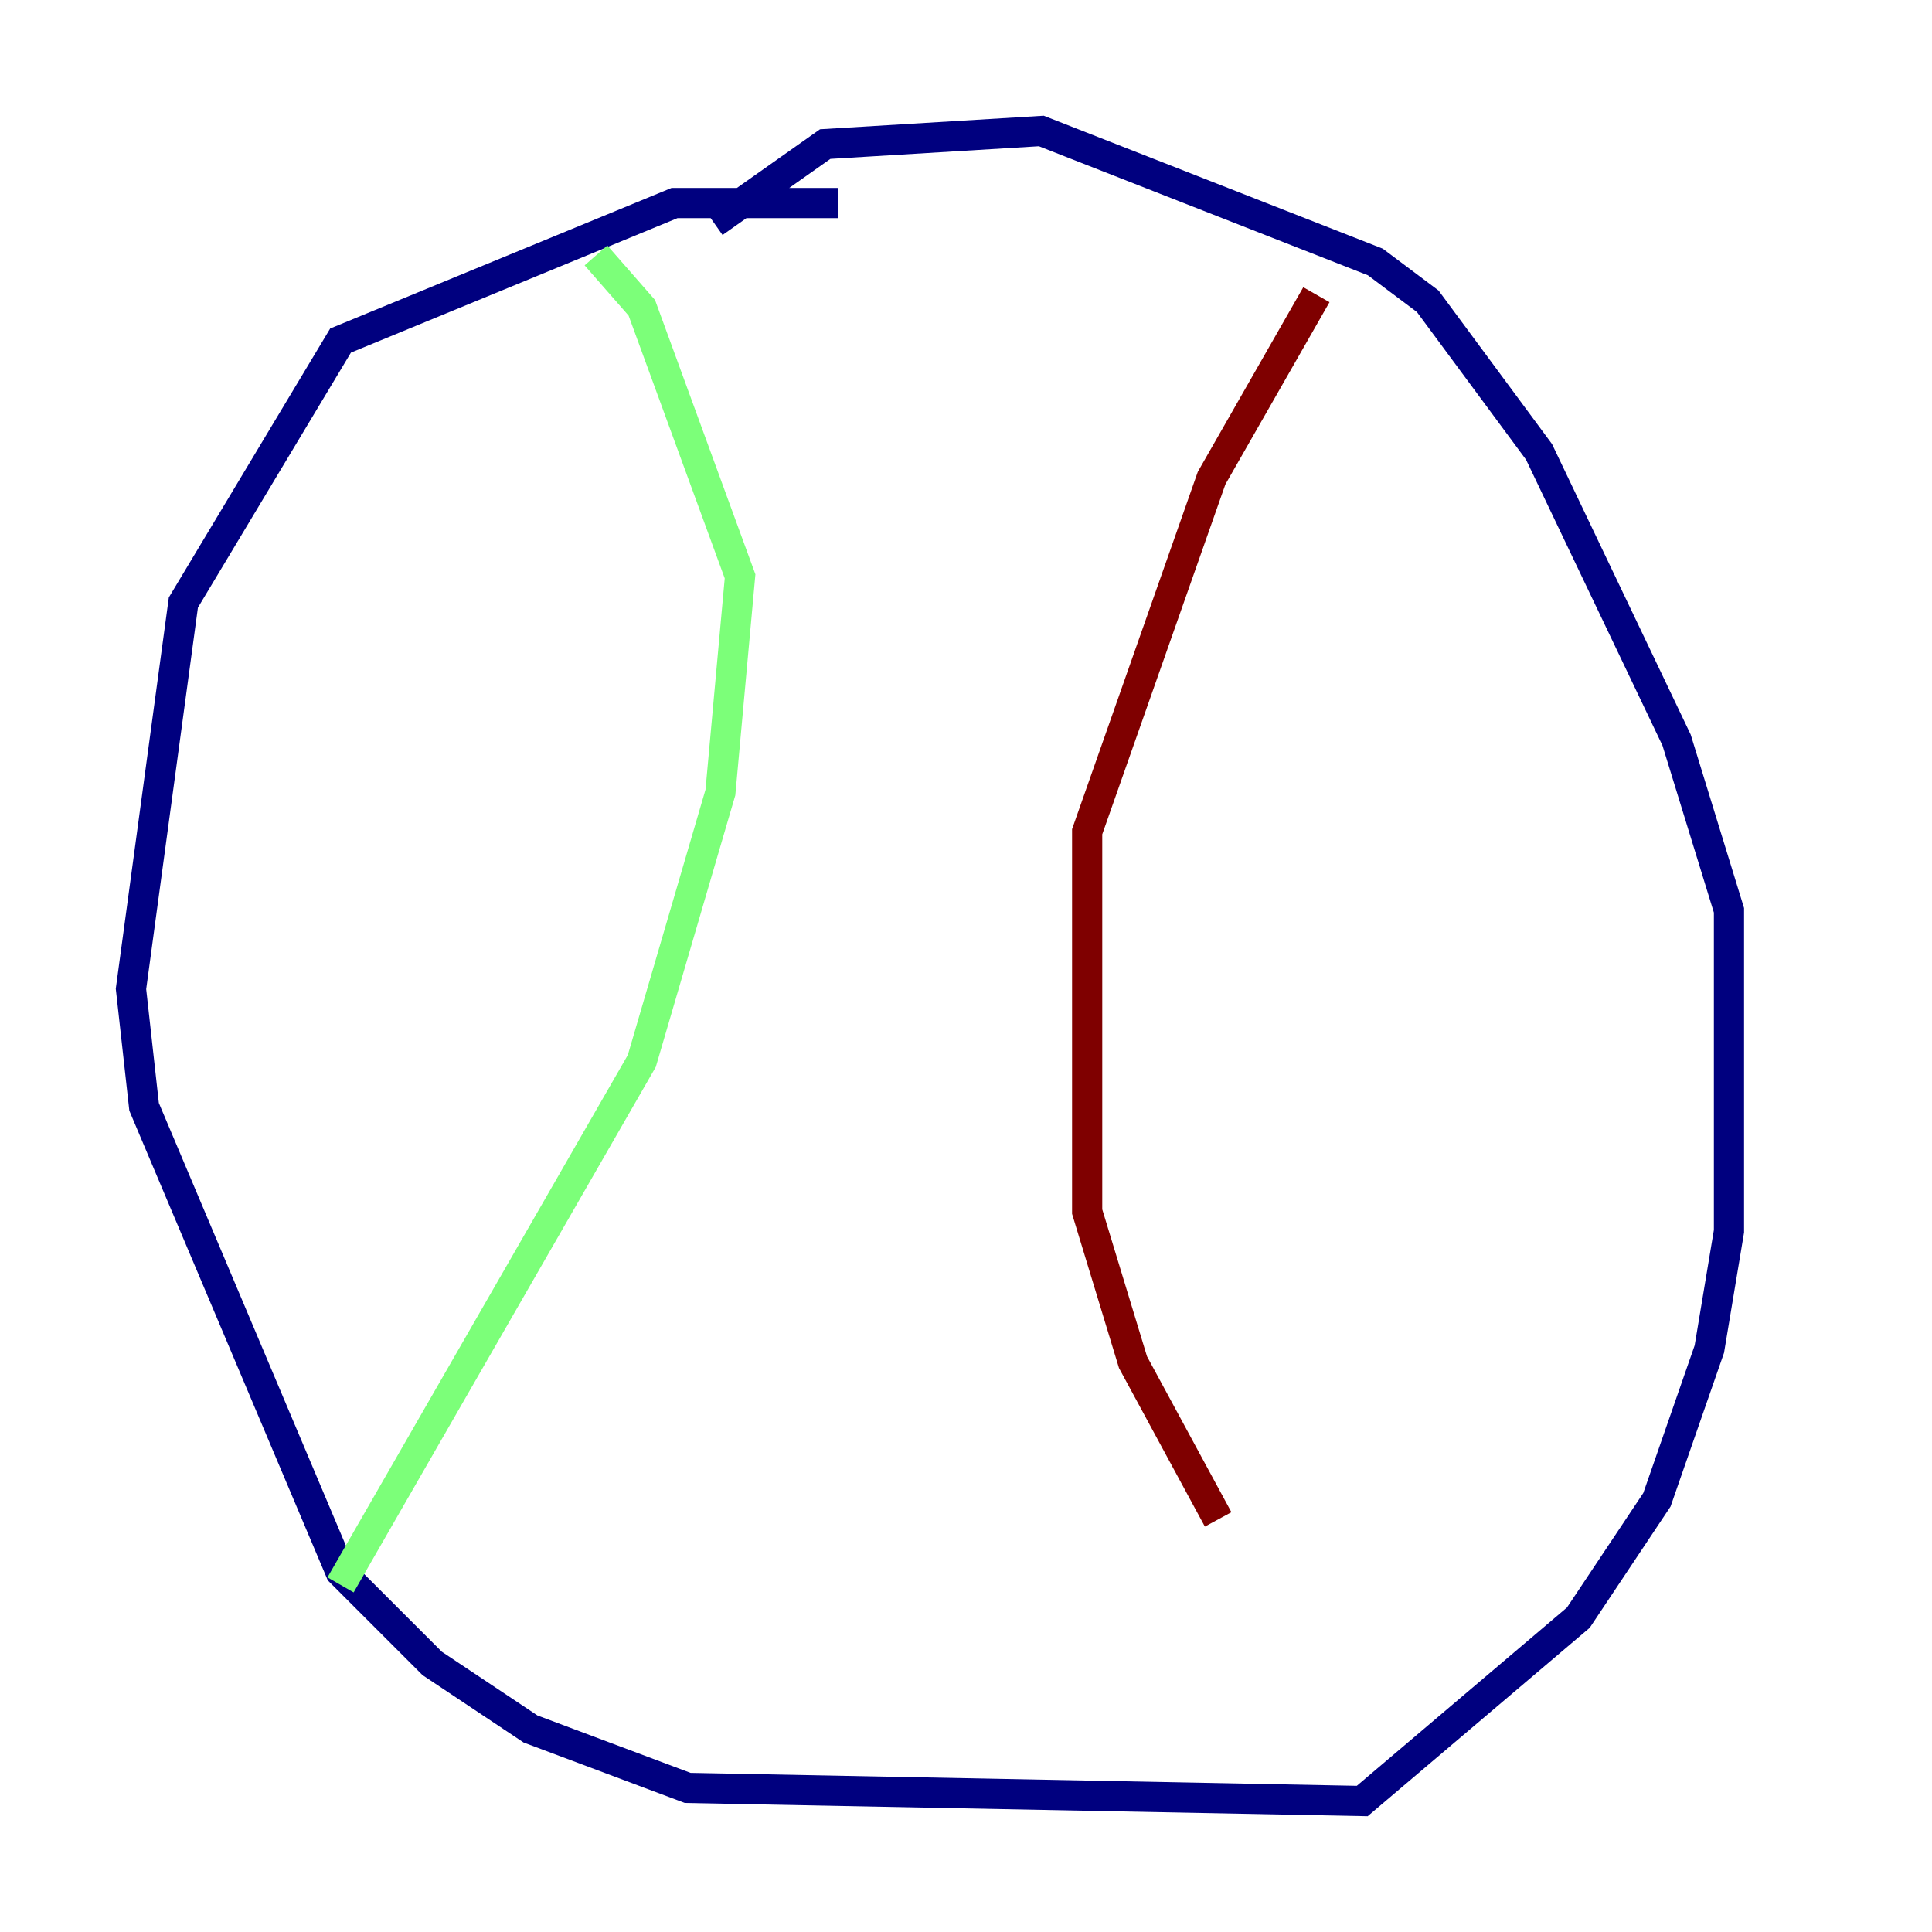 <?xml version="1.0" encoding="utf-8" ?>
<svg baseProfile="tiny" height="128" version="1.2" viewBox="0,0,128,128" width="128" xmlns="http://www.w3.org/2000/svg" xmlns:ev="http://www.w3.org/2001/xml-events" xmlns:xlink="http://www.w3.org/1999/xlink"><defs /><polyline fill="none" points="55.539,13.451 44.691,13.451 22.563,22.563 12.149,39.919 8.678,65.519 9.546,73.329 22.563,104.136 28.637,110.21 35.146,114.549 45.559,118.454 90.251,119.322 104.57,107.173 109.776,99.363 113.248,89.383 114.549,81.573 114.549,60.312 111.078,49.031 101.966,29.939 94.59,19.959 91.119,17.356 68.99,8.678 54.671,9.546 47.295,14.752" stroke="#00007f" stroke-width="2" /><polyline fill="none" points="39.485,16.922 42.522,20.393 49.031,38.183 47.729,52.502 42.522,70.291 22.563,105.003" stroke="#7cff79" stroke-width="2" /><polyline fill="none" points="87.214,19.525 80.271,31.675 72.027,55.105 72.027,80.271 75.064,90.251 80.705,100.664" stroke="#7f0000" stroke-width="2" /></svg>